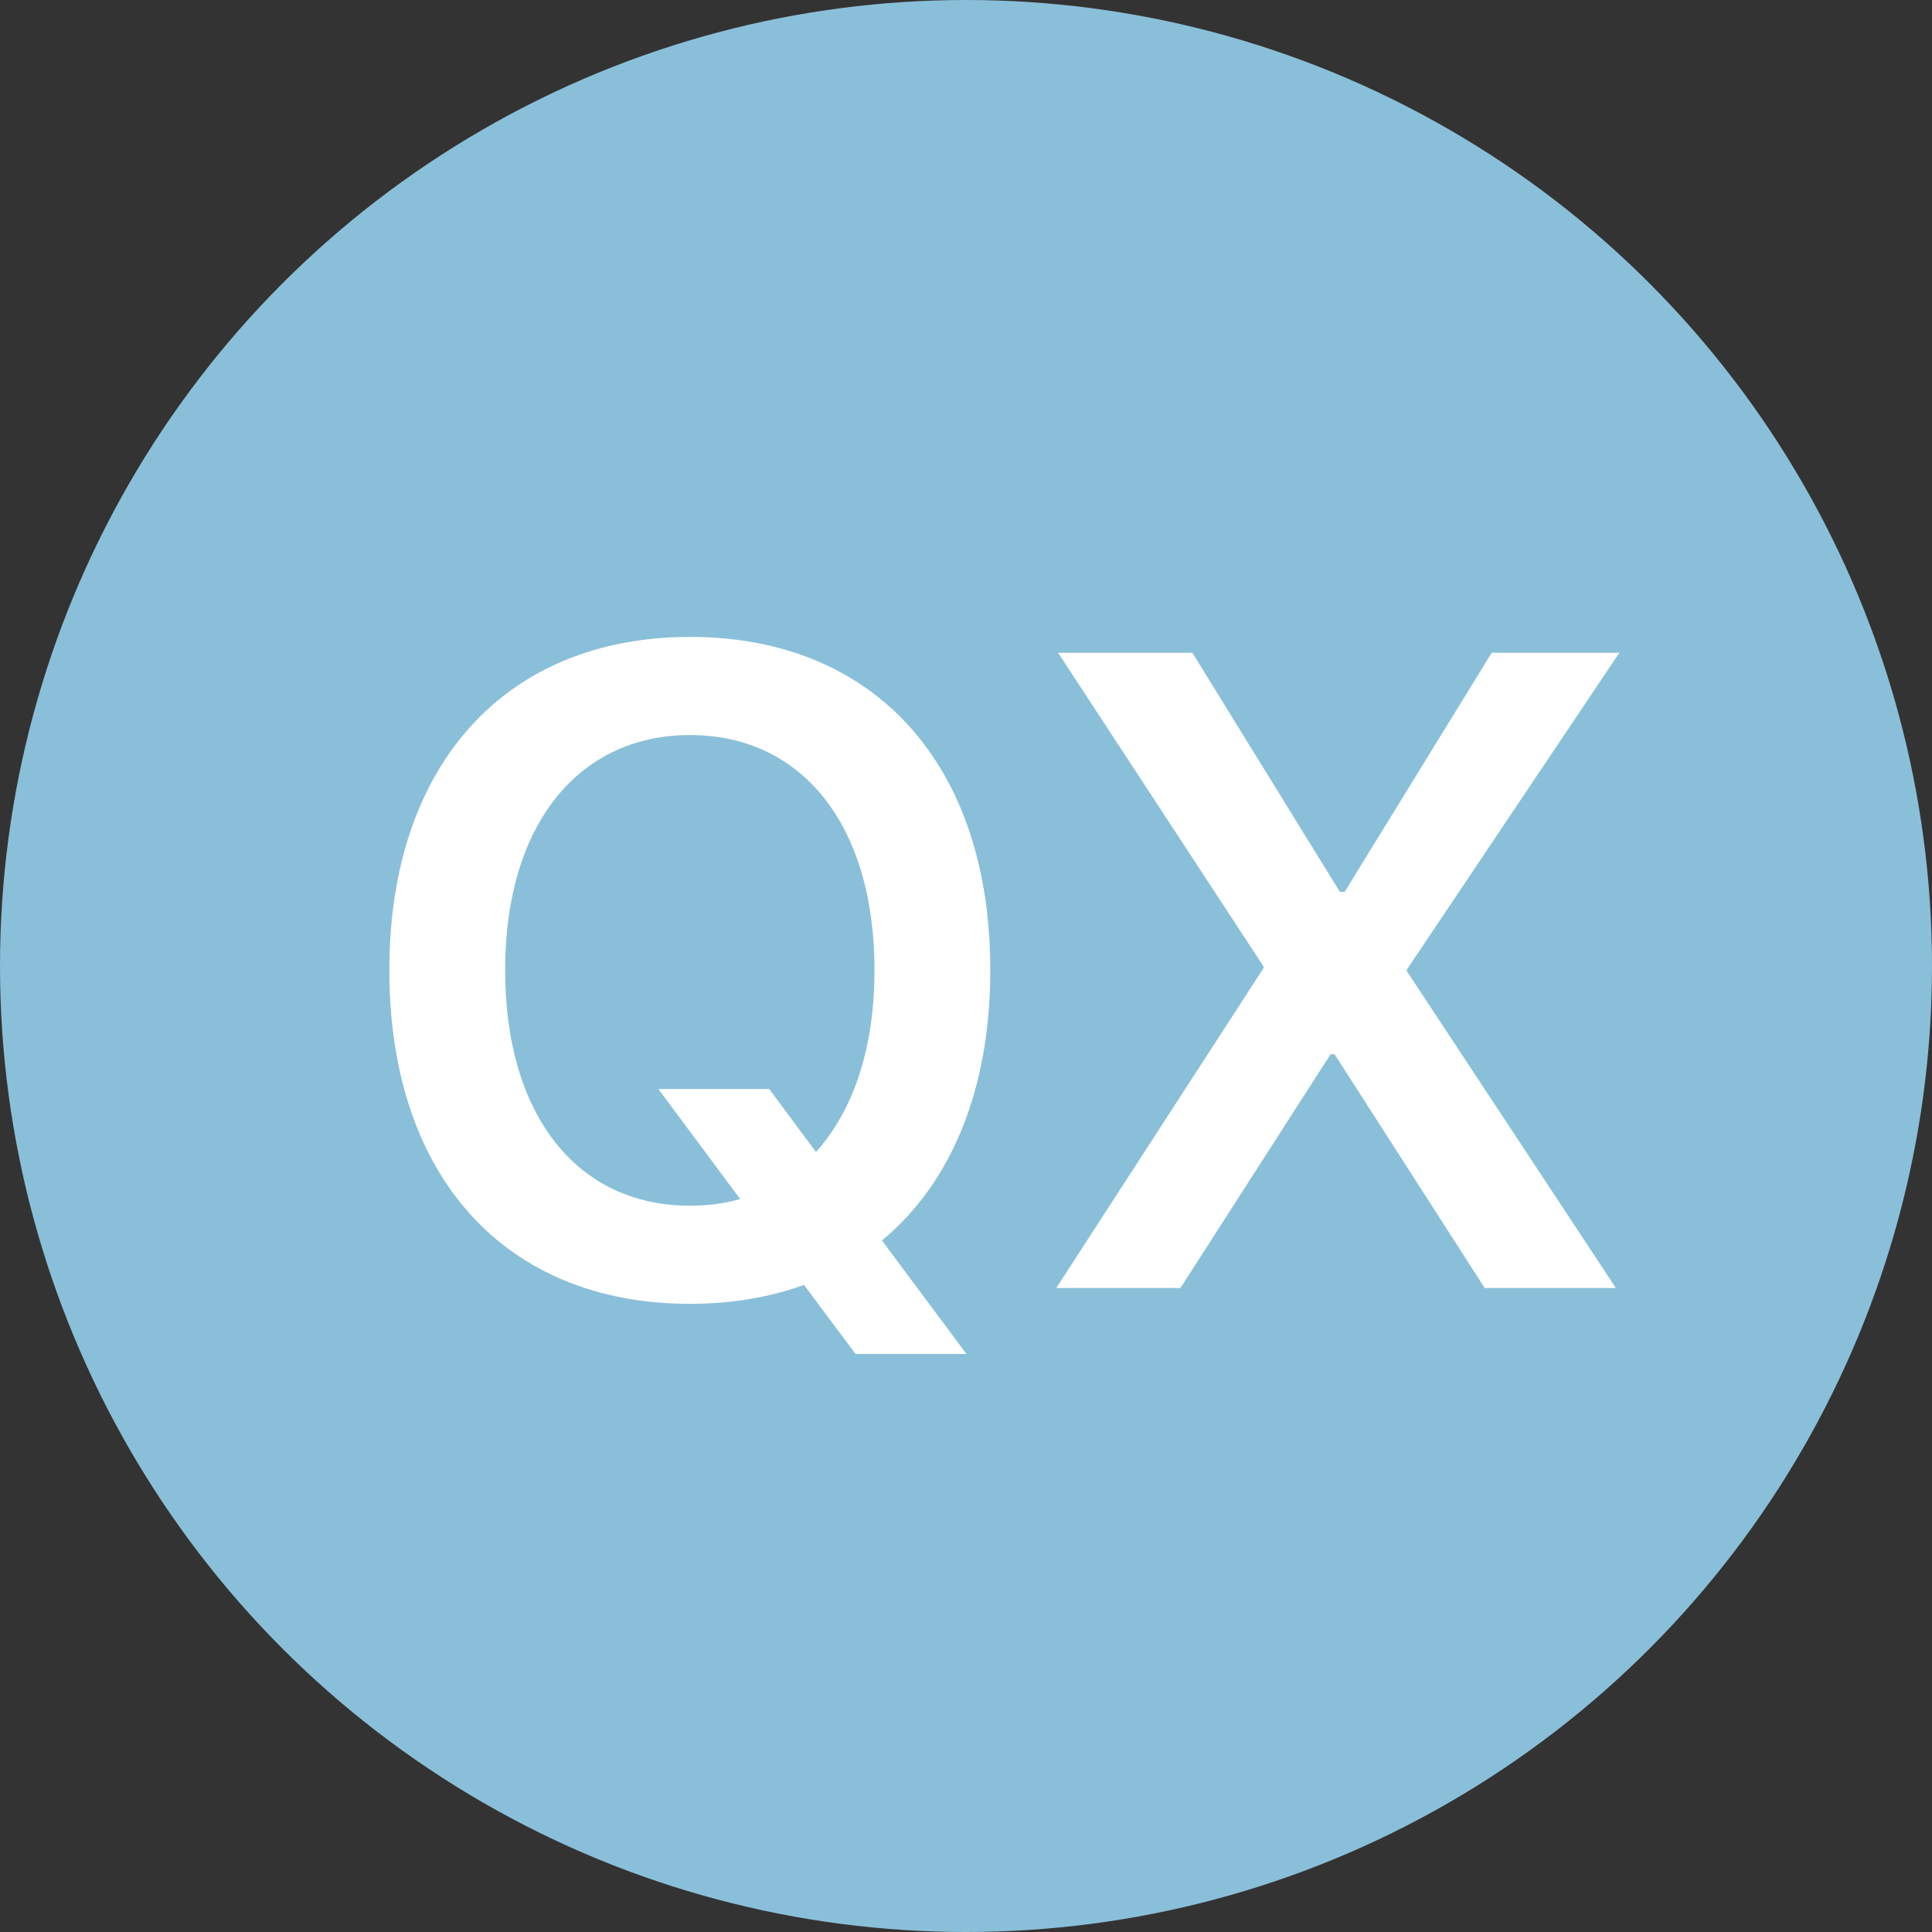<svg width="30" height="30" viewBox="0 0 30 30" fill="none" xmlns="http://www.w3.org/2000/svg">
<rect x="0" y="0" width="30" height="30" fill="#333333" stroke="none"/>
<circle cx="15" cy="15" r="15" fill="#8ABFD9"/>
<path d="M10.715 20.246C11.364 20.246 11.952 20.144 12.485 19.952L13.285 21.025H15.008L13.695 19.262C14.769 18.373 15.377 16.917 15.377 15.071V15.058C15.377 11.879 13.586 9.89 10.715 9.89C7.851 9.89 6.046 11.879 6.046 15.058V15.071C6.046 18.243 7.823 20.246 10.715 20.246ZM10.715 18.722C8.938 18.722 7.844 17.286 7.844 15.071V15.058C7.844 12.829 8.965 11.414 10.715 11.414C12.465 11.414 13.579 12.829 13.579 15.058V15.071C13.579 16.274 13.251 17.245 12.67 17.888L11.945 16.91H10.223L11.494 18.619C11.248 18.688 10.988 18.722 10.715 18.722ZM16.402 20H18.33L20.661 16.37H20.723L23.054 20H25.091L21.844 15.078V15.058L25.145 10.136H23.163L20.88 13.848H20.805L18.515 10.136H16.43L19.622 15.01V15.03L16.402 20Z" fill="white"/>
</svg>
